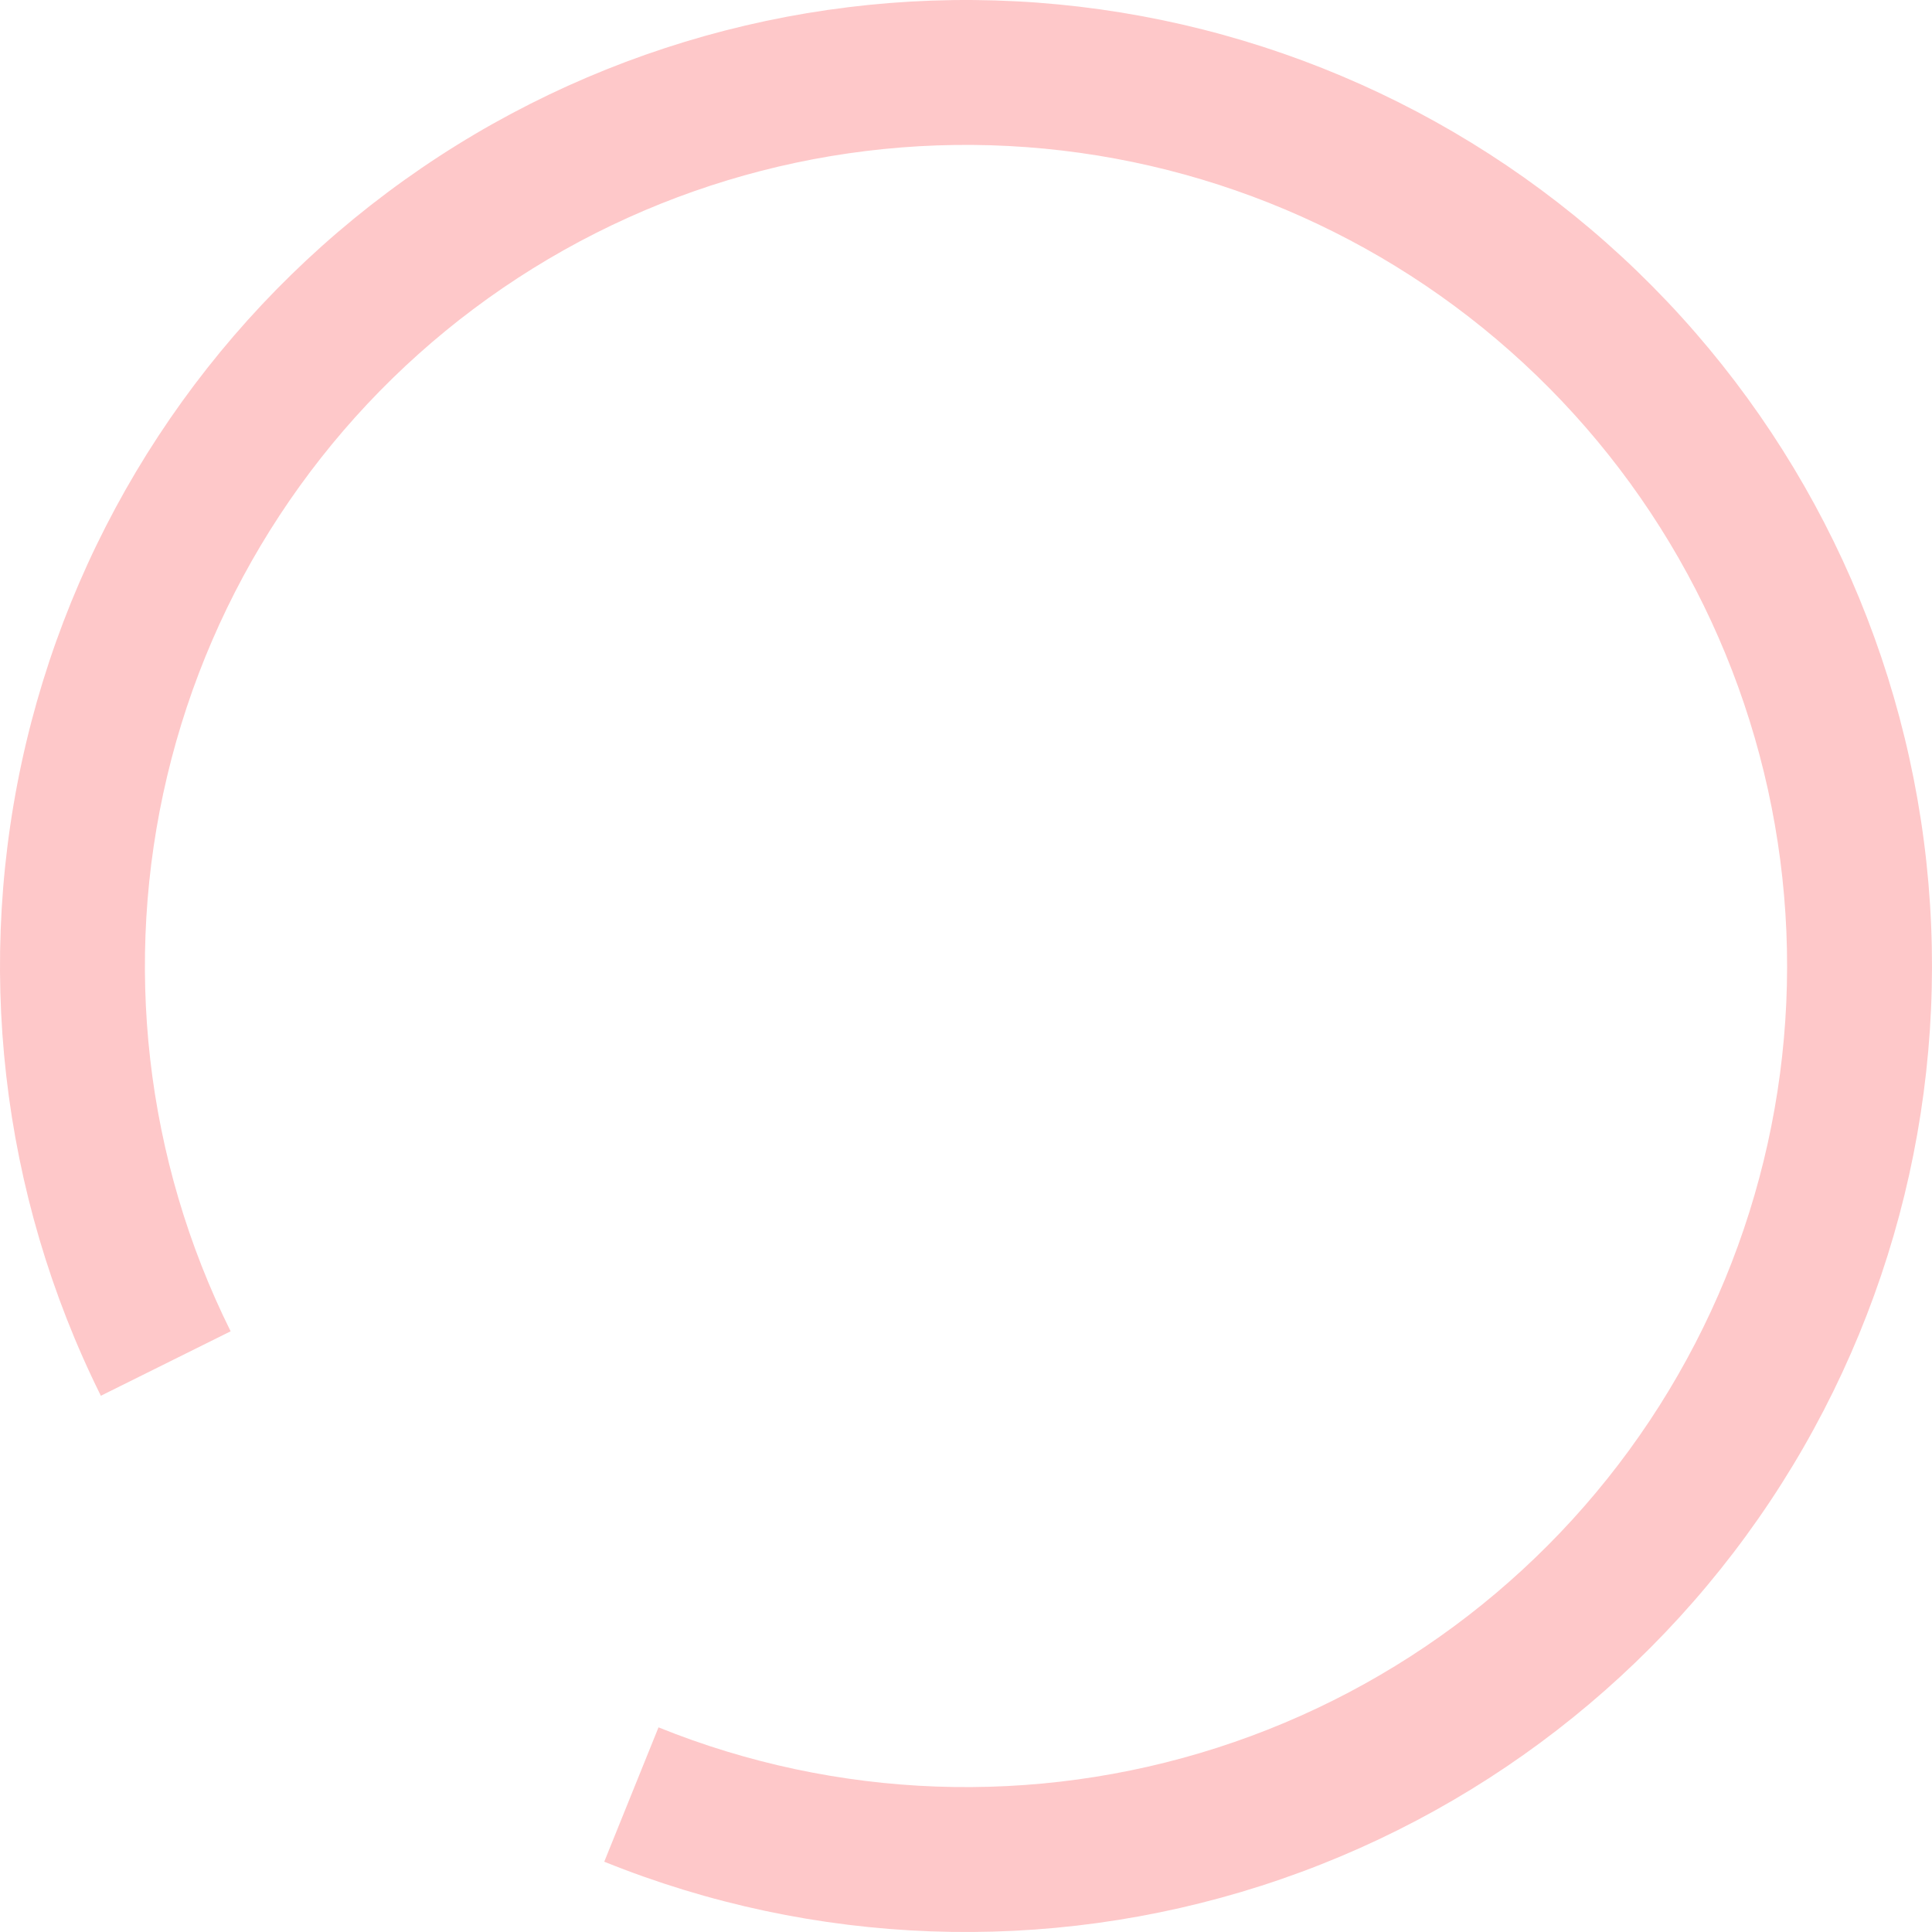 <svg width="128" height="128" viewBox="0 0 128 128" fill="none" xmlns="http://www.w3.org/2000/svg">
<path d="M6.682 92.473C0.022 79.066 -1.727 63.748 1.738 49.184C5.204 34.621 13.665 21.733 25.65 12.763C37.635 3.792 52.385 -0.693 67.335 0.087C82.285 0.867 96.488 6.863 107.474 17.032C118.461 27.201 125.534 40.9 127.465 55.745C129.396 70.59 126.062 85.642 118.043 98.284C110.024 110.925 97.827 120.355 83.574 124.933C69.321 129.512 53.914 128.949 40.033 123.343L43.628 114.442C55.427 119.207 68.523 119.685 80.638 115.793C92.753 111.902 103.12 103.886 109.936 93.141C116.753 82.396 119.587 69.602 117.946 56.983C116.304 44.365 110.292 32.721 100.953 24.077C91.615 15.434 79.542 10.337 66.835 9.674C54.127 9.011 41.59 12.823 31.402 20.448C21.215 28.073 14.023 39.028 11.078 51.407C8.132 63.786 9.619 76.806 15.28 88.202L6.682 92.473Z" fill="#FEC8C9"/>
</svg>
